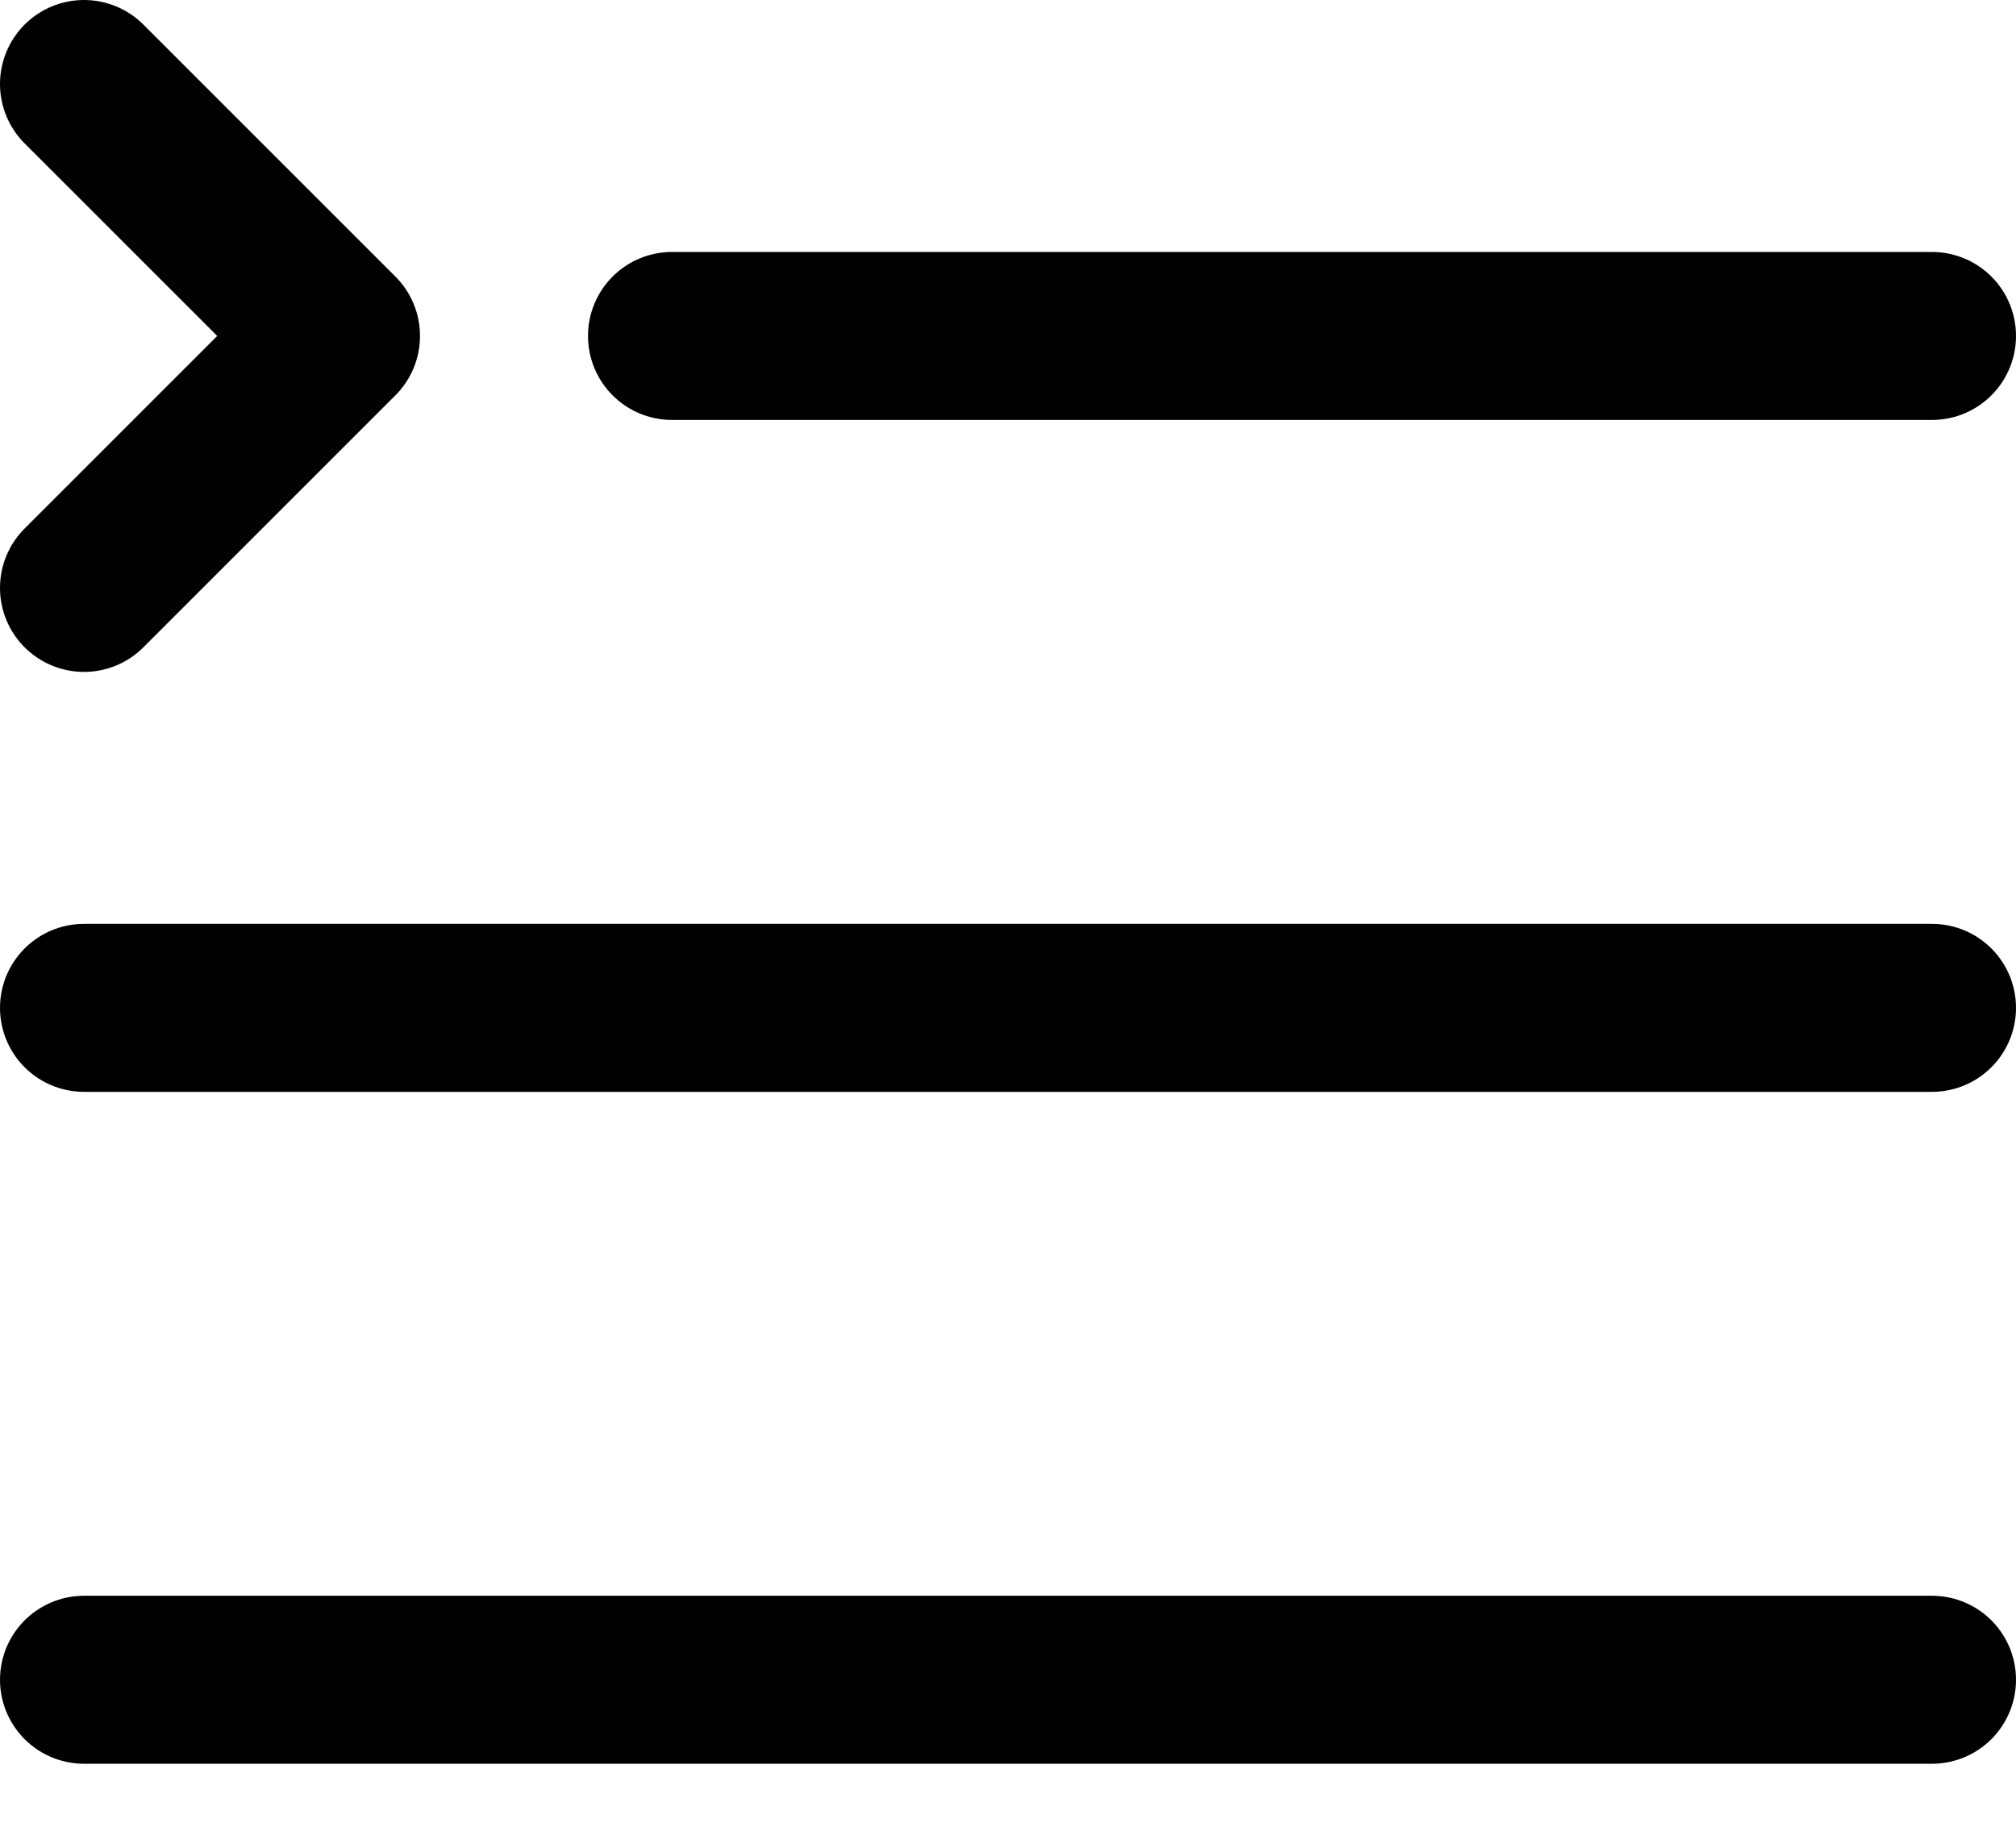 <svg width="12" height="11" viewBox="0 0 12 11" fill="none" xmlns="http://www.w3.org/2000/svg">
<path d="M4 2H11.5M0.5 6H11.5M0.5 10H11.5M0.5 3.5L2 2L0.5 0.5" stroke="black" stroke-linecap="round" stroke-linejoin="round"/>
</svg>
